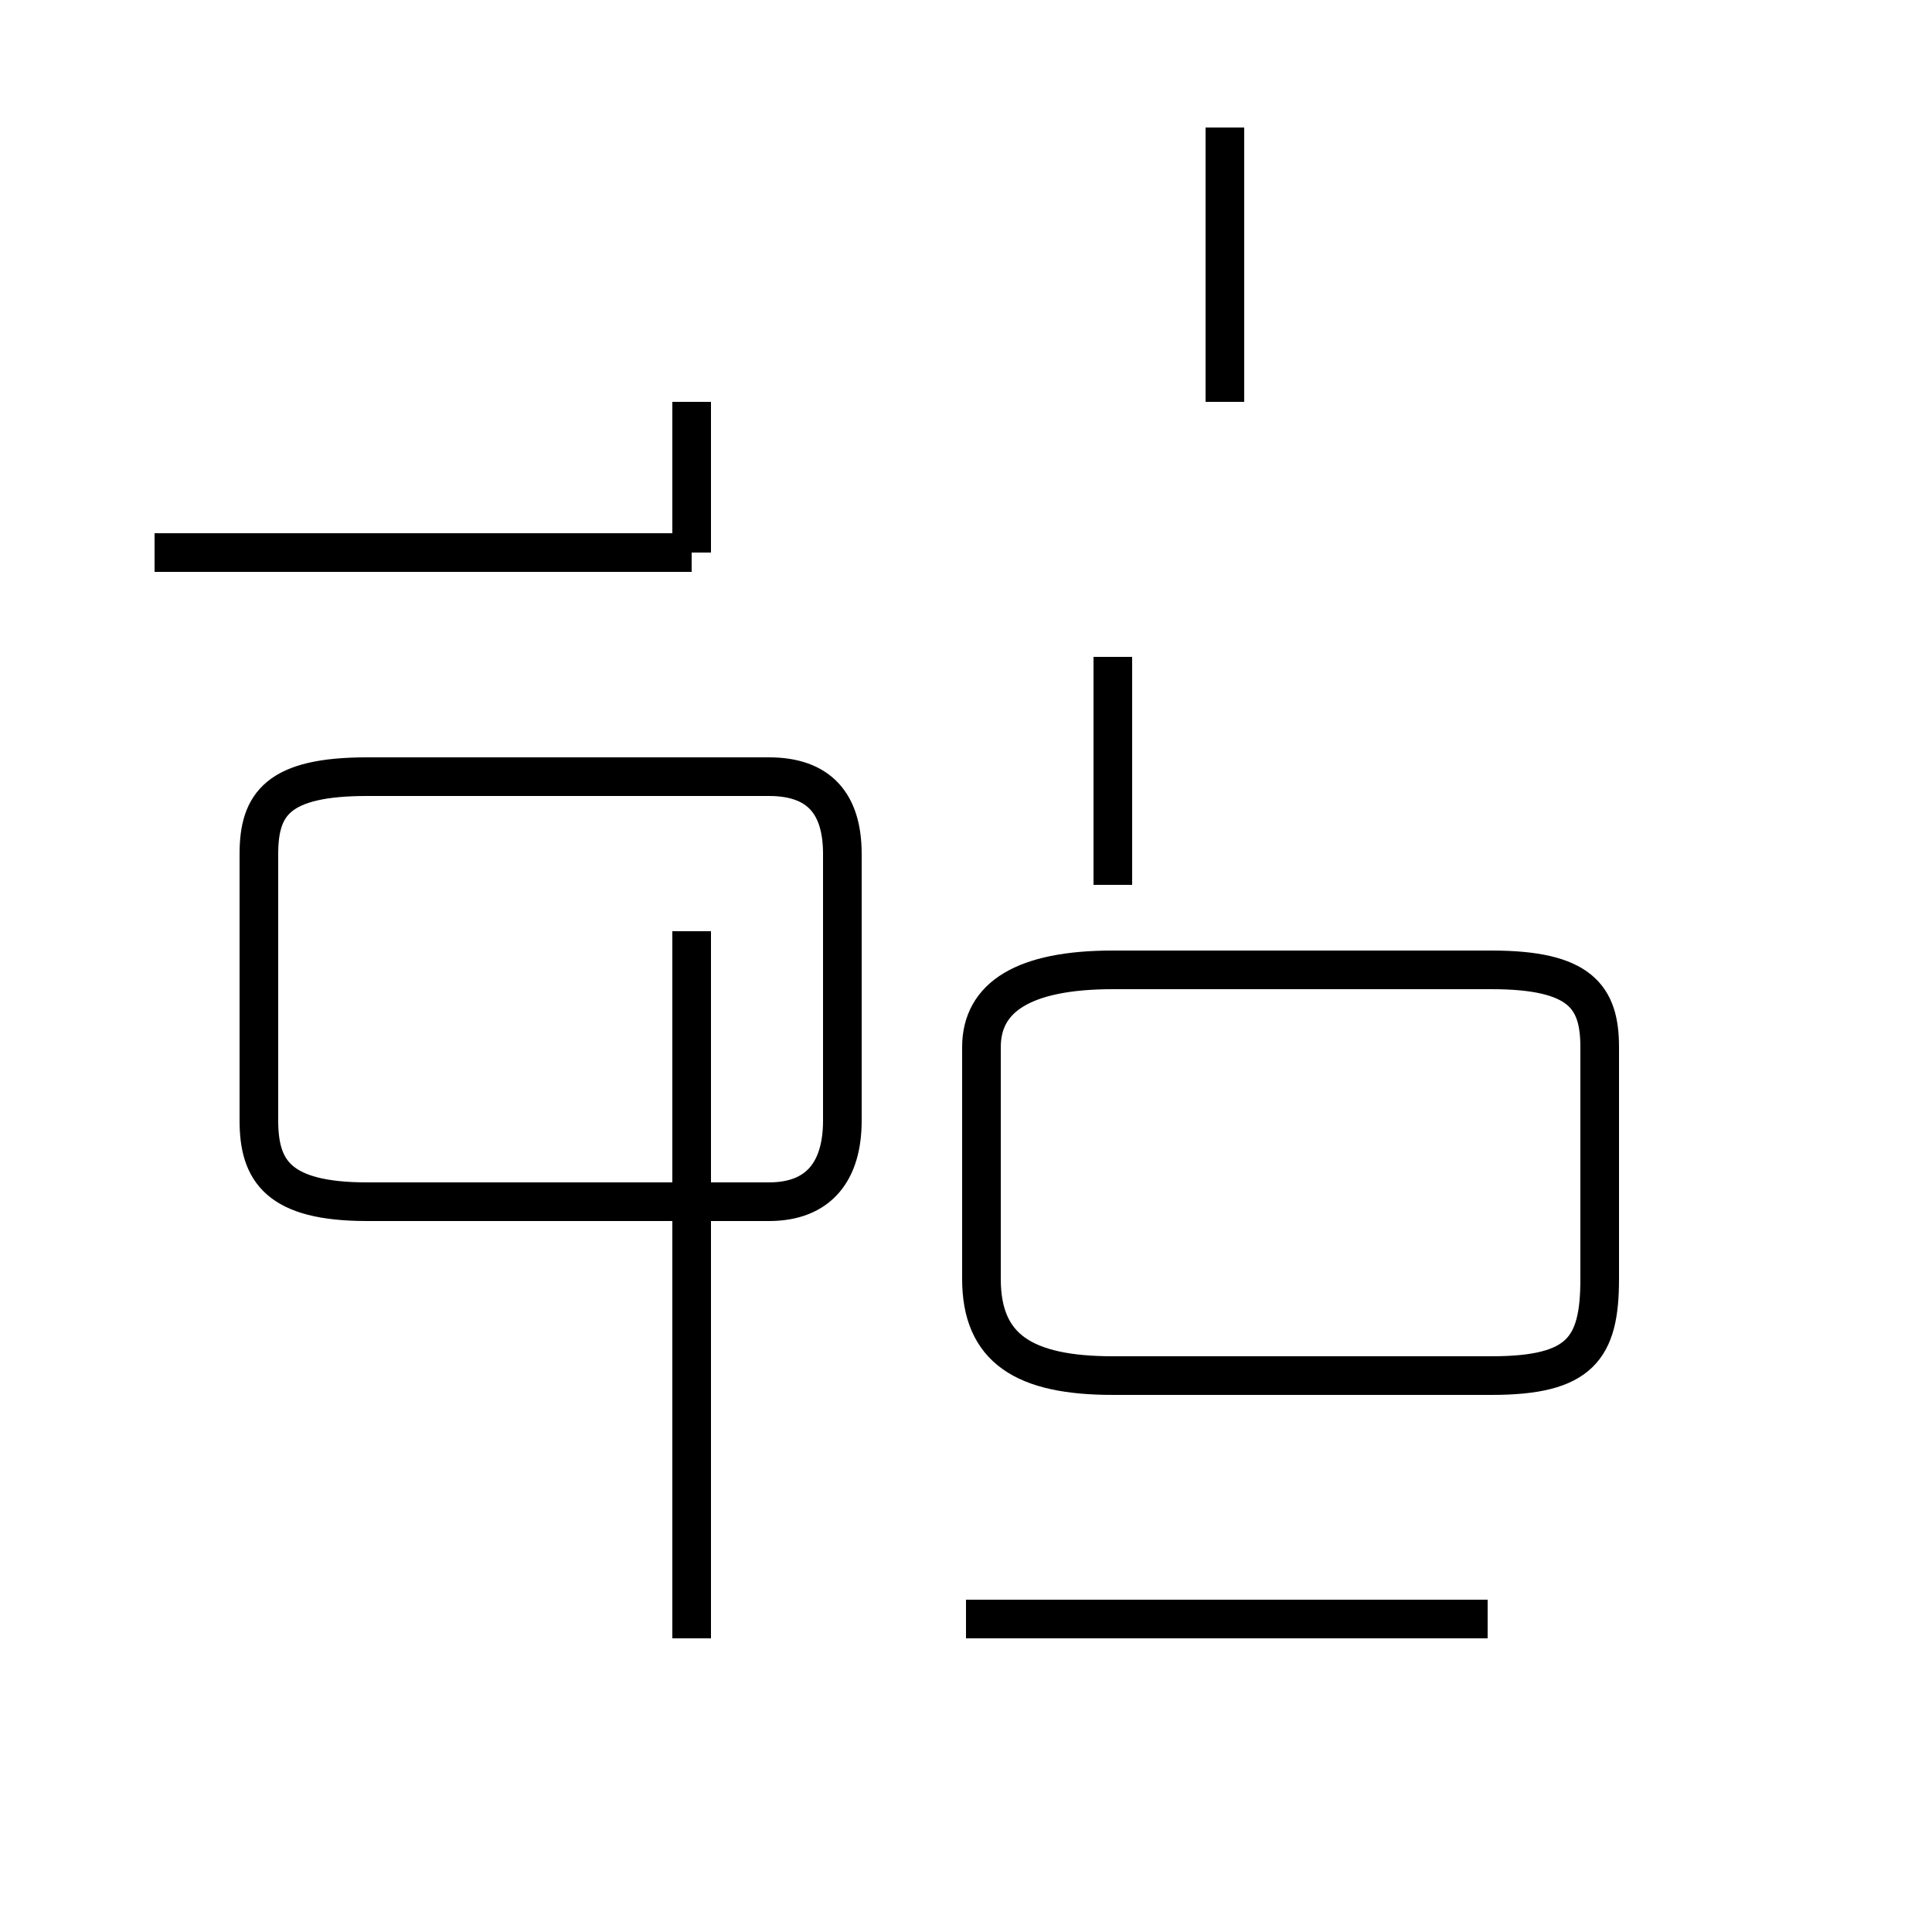 <?xml version='1.0' encoding='utf8'?>
<svg viewBox="0.0 -44.0 50.0 50.0" version="1.1" xmlns="http://www.w3.org/2000/svg">
<rect x="0.0" y="-44.0" width="50.0" height="50.0" fill="#808080" stroke="none"/>
<rect x="-1000" y="-1000" width="2000" height="2000" stroke="white" fill="white"/>
<g style="fill:none; stroke:#000000;  stroke-width:1">
<path d="M 31.7 33.6 L 31.7 40.7 M 17.9 29.7 L 17.9 33.6 M 4.0 29.7 L 17.9 29.7 M 17.9 12.7 L 17.9 4.0 M 17.9 1.6 L 17.9 19.9 M 19.9 12.9 C 21.2 12.9 21.8 13.7 21.8 15.0 L 21.8 21.9 C 21.8 23.2 21.2 23.9 19.9 23.9 L 9.5 23.9 C 7.2 23.9 6.7 23.2 6.7 21.9 L 6.7 15.0 C 6.7 13.7 7.2 12.9 9.5 12.9 L 19.9 12.9 M 28.8 21.1 L 28.8 27.0 M 28.8 18.9 L 38.6 18.9 C 40.9 18.9 41.4 18.2 41.4 16.9 L 41.4 10.9 C 41.4 9.1 40.9 8.4 38.6 8.4 L 28.8 8.4 C 26.5 8.4 25.4 9.1 25.4 10.9 L 25.4 16.9 C 25.4 18.2 26.5 18.9 28.8 18.9 Z M 38.5 2.1 L 25.0 2.1 " transform="scale(1, -1)" />
</g>
</svg>